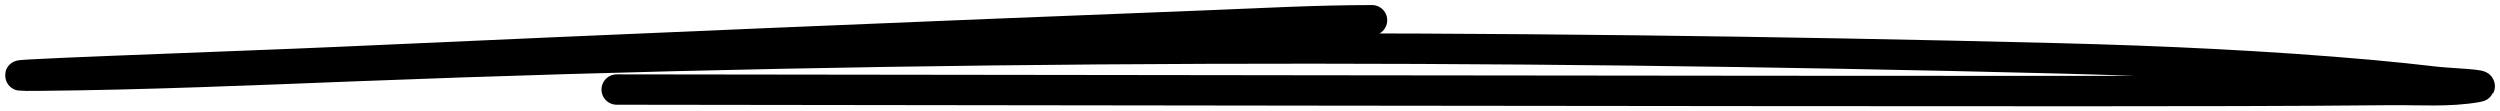 <svg width="247" height="11" viewBox="0 0 247 11" fill="none" xmlns="http://www.w3.org/2000/svg">
  <path d="M60.927 8.847C78.576 8.869 180.503 9.015 205.855 8.999C215.967 8.992 226.08 8.995 236.191 8.892C239.043 8.863 241.983 9.095 244.736 8.603C246.057 8.367 242.054 8.239 240.705 8.086C238.568 7.843 236.428 7.607 234.279 7.416C223.961 6.499 213.607 6.018 203.206 5.758C147.282 4.36 90.954 4.361 35.084 6.534C24.727 6.937 14.365 7.379 3.988 7.477C-5.878 7.57 23.674 6.568 33.517 6.123C61.956 4.839 90.401 3.636 118.857 2.533C124.402 2.317 129.992 2 135.557 2" stroke="black" stroke-width="3" stroke-linecap="round"/>
</svg>
					